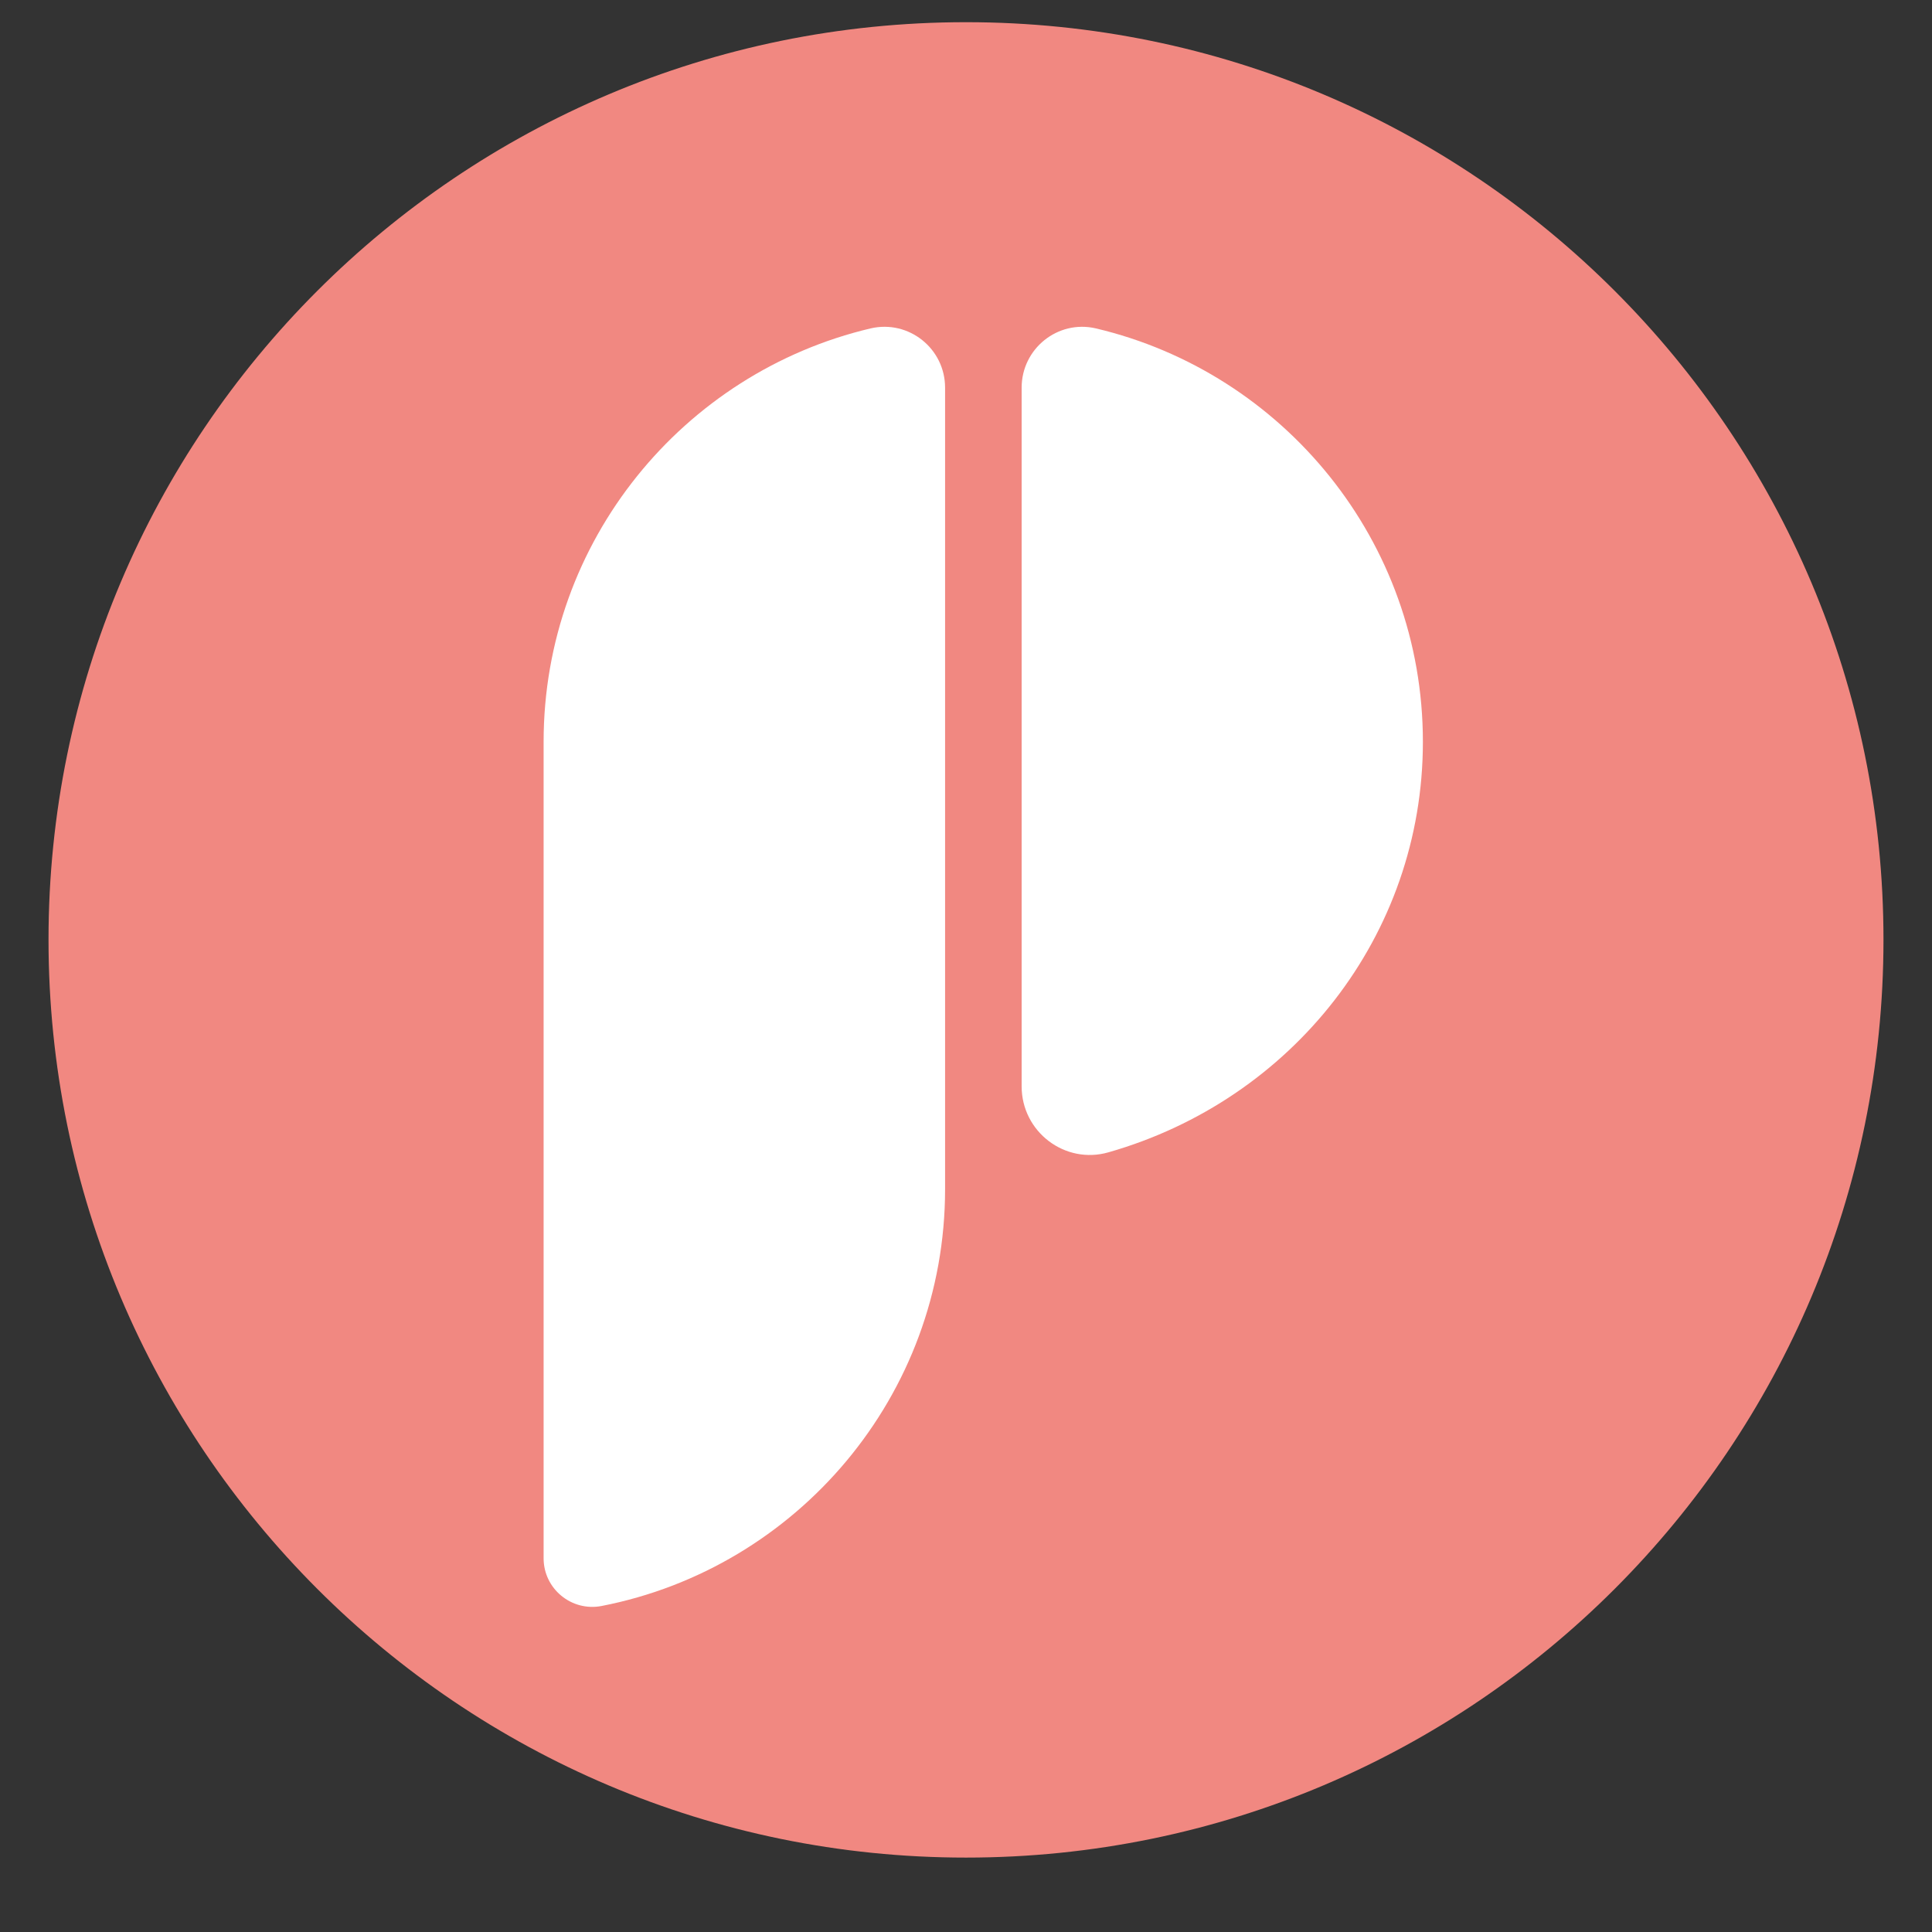 <?xml version="1.0" encoding="UTF-8"?>
<svg xmlns="http://www.w3.org/2000/svg" xmlns:xlink="http://www.w3.org/1999/xlink" width="35px" height="35px" viewBox="0 0 35 35" version="1.1">
<rect x="0" y="0" width="35" height="35" fill="#333333" stroke="none"/>
<defs>
<clipPath id="clip1">
  <path d="M 0.879 0.402 L 34.121 0.402 L 34.121 33.652 L 0.879 33.652 Z M 0.879 0.402 "/>
</clipPath>
<clipPath id="clip2">
  <path d="M 17.5 0.402 C 8.316 0.402 0.879 7.848 0.879 17.023 C 0.879 26.207 8.316 33.652 17.5 33.652 C 26.684 33.652 34.121 26.207 34.121 17.023 C 34.121 7.848 26.684 0.402 17.5 0.402 Z M 17.5 0.402 "/>
</clipPath>
<clipPath id="clip3">
  <path d="M 9.855 5.832 L 26 5.832 L 26 29.168 L 9.855 29.168 Z M 9.855 5.832 "/>
</clipPath>
</defs>
<g id="surface1">
<g clip-path="url(#clip1)" clip-rule="nonzero">
<g clip-path="url(#clip2)" clip-rule="nonzero">
<path style=" stroke:none;fill-rule:nonzero;fill:rgb(94.51%,53.333%,50.588%);fill-opacity:1;" d="M 0.879 0.402 L 34.121 0.402 L 34.121 33.652 L 0.879 33.652 Z M 0.879 0.402 "/>
</g>
</g>
<g clip-path="url(#clip3)" clip-rule="nonzero">
<path style=" stroke:none;fill-rule:nonzero;fill:rgb(100%,100%,100%);fill-opacity:1;" d="M 20.082 20.875 C 19.293 21.102 18.508 20.504 18.508 19.68 L 18.508 7.023 C 18.508 6.316 19.164 5.789 19.852 5.949 C 23.246 6.75 25.777 9.801 25.777 13.438 C 25.777 16.953 23.406 19.926 20.082 20.875 Z M 17.121 21.543 L 17.121 7.023 C 17.121 6.316 16.465 5.789 15.773 5.949 C 12.379 6.75 9.848 9.801 9.848 13.438 L 9.848 28.23 C 9.848 28.781 10.352 29.199 10.898 29.094 C 14.438 28.406 17.121 25.285 17.121 21.543 Z M 17.121 21.543 "/>
</g>
</g>
</svg>
